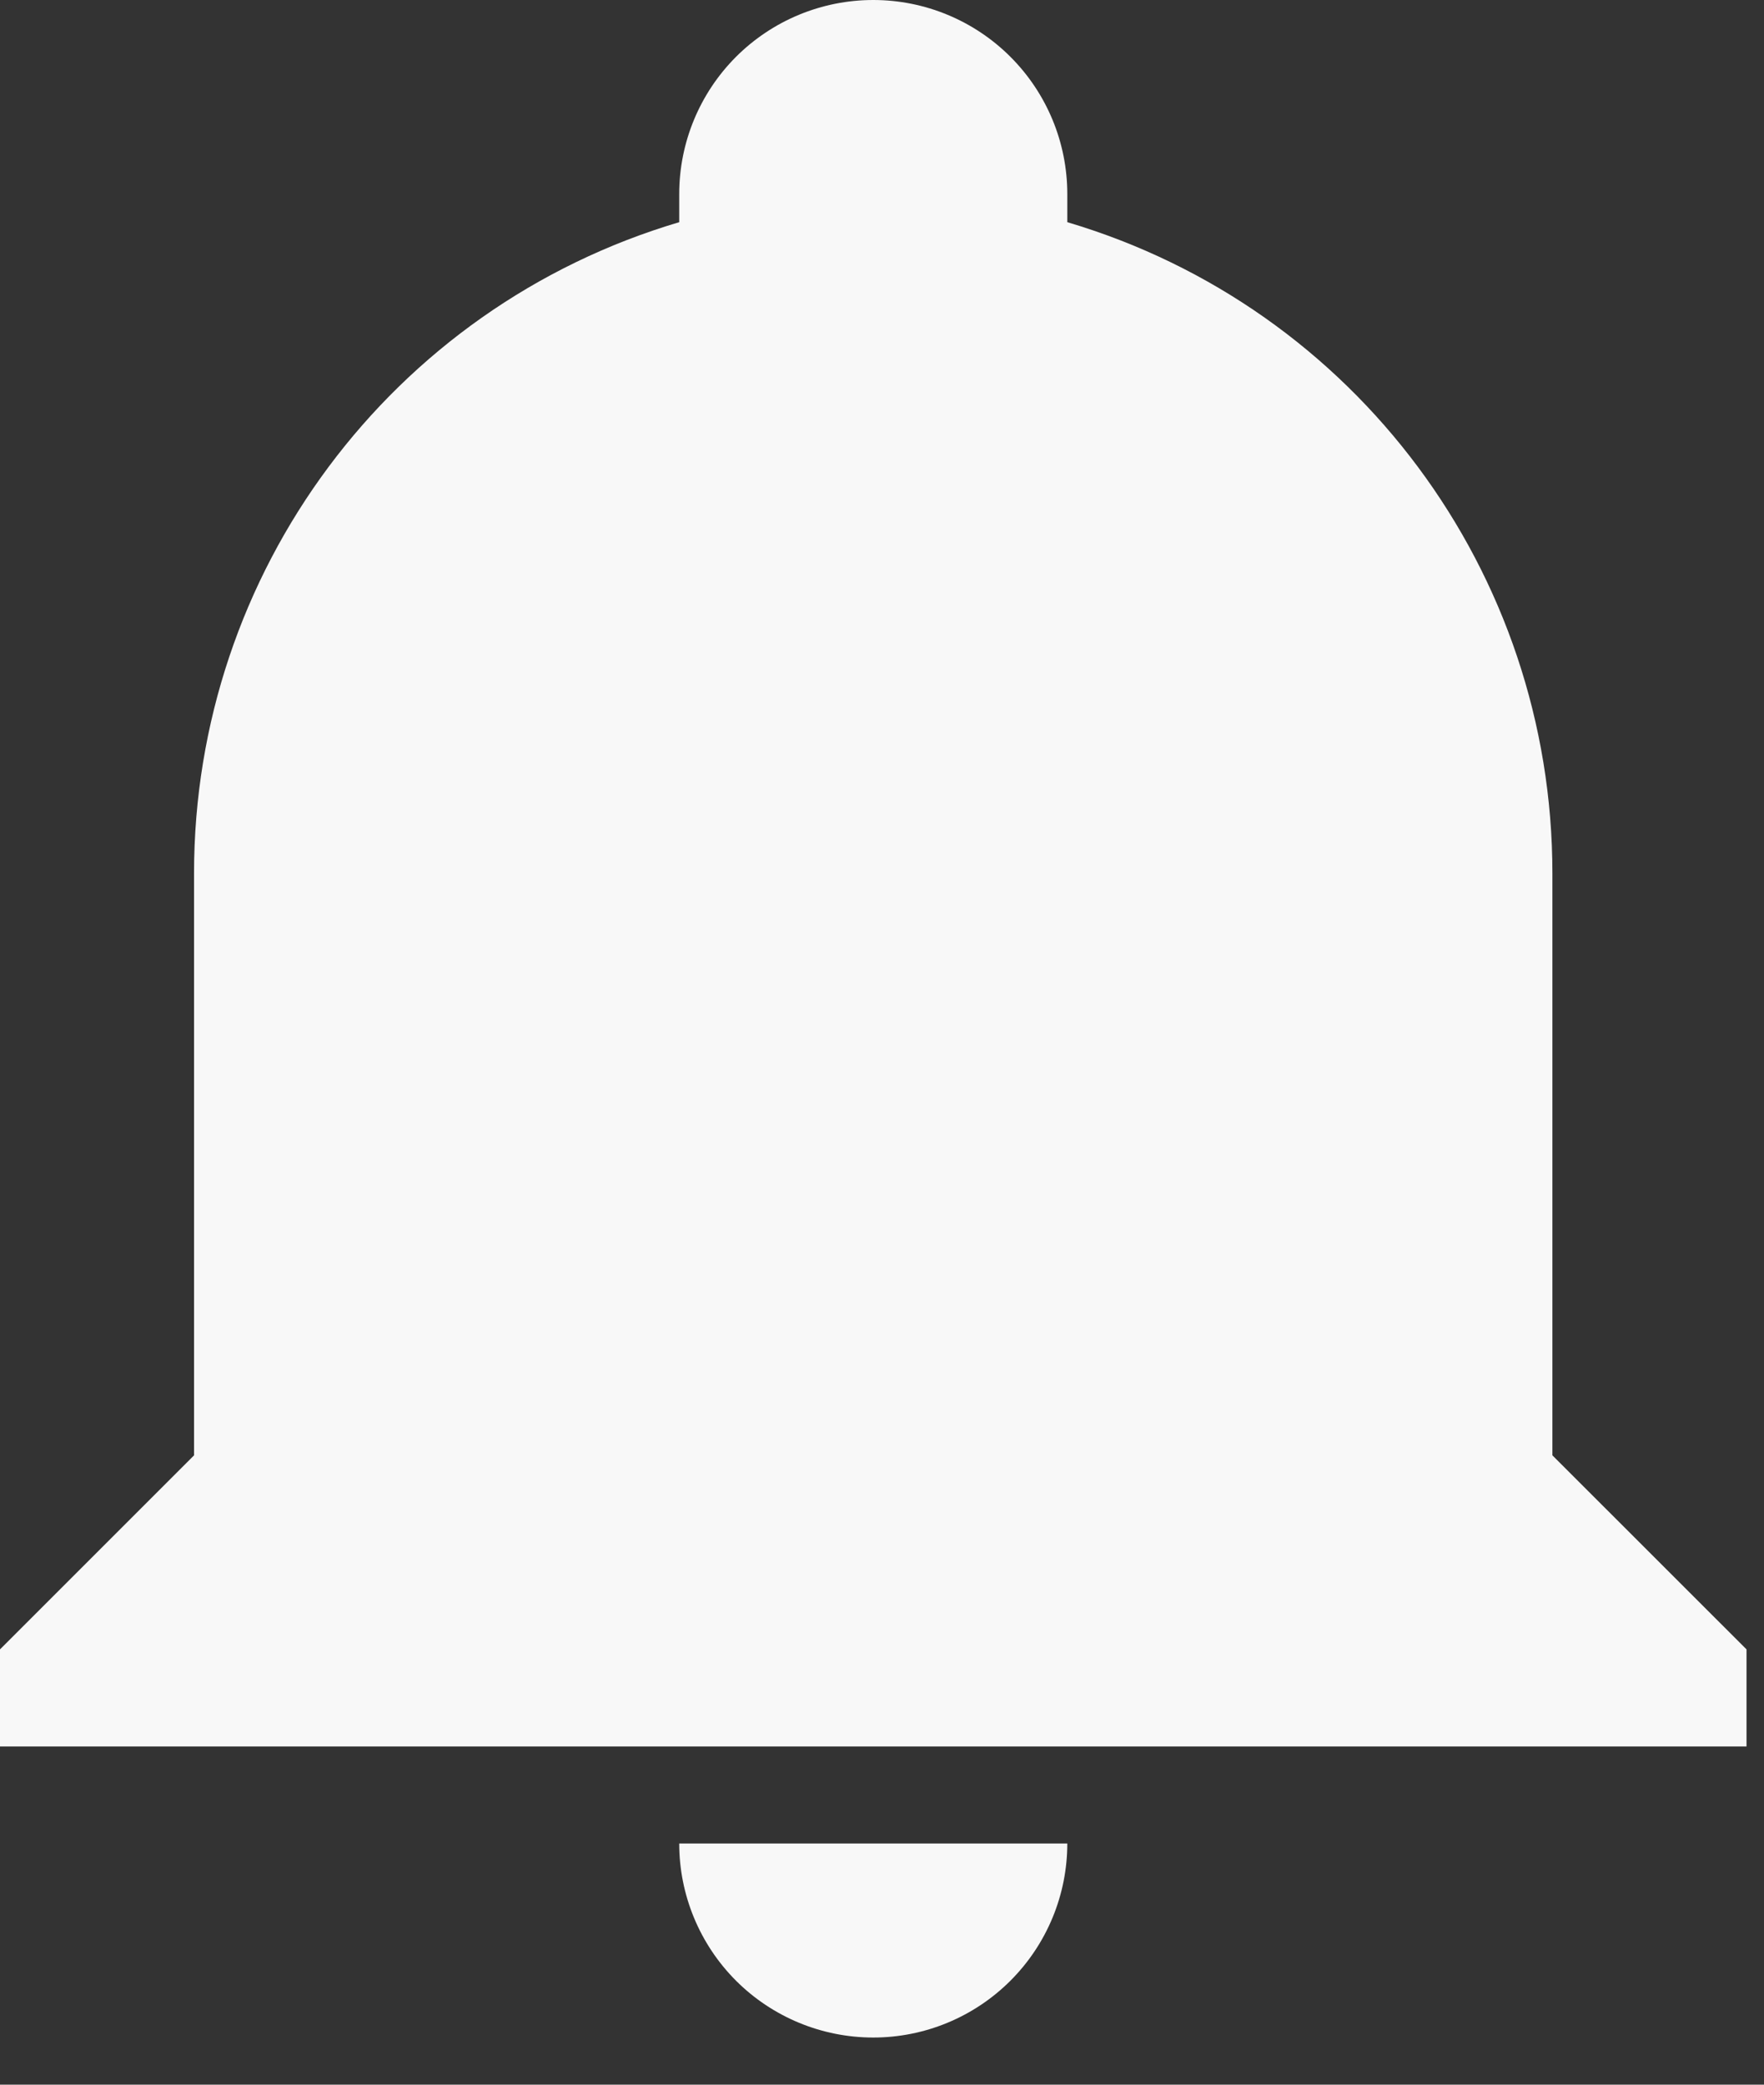 <svg width="22" height="26" viewBox="0 0 22 26" fill="none" xmlns="http://www.w3.org/2000/svg">
<rect x="0" y="0" width="22" height="26" fill="#333333" stroke="none"/>
<path d="M21.782 20.571V21.782H0V20.571L2.42 18.151V10.891C2.42 7.139 4.877 3.836 8.471 2.771V2.42C8.471 1.778 8.726 1.163 9.179 0.709C9.633 0.255 10.249 0 10.891 0C11.533 0 12.148 0.255 12.602 0.709C13.056 1.163 13.311 1.778 13.311 2.42V2.771C16.905 3.836 19.361 7.139 19.361 10.891V18.151L21.782 20.571ZM13.311 22.992C13.311 23.634 13.056 24.249 12.602 24.703C12.148 25.157 11.533 25.412 10.891 25.412C10.249 25.412 9.633 25.157 9.179 24.703C8.726 24.249 8.471 23.634 8.471 22.992" fill="#F8F8F8"/>
</svg>
